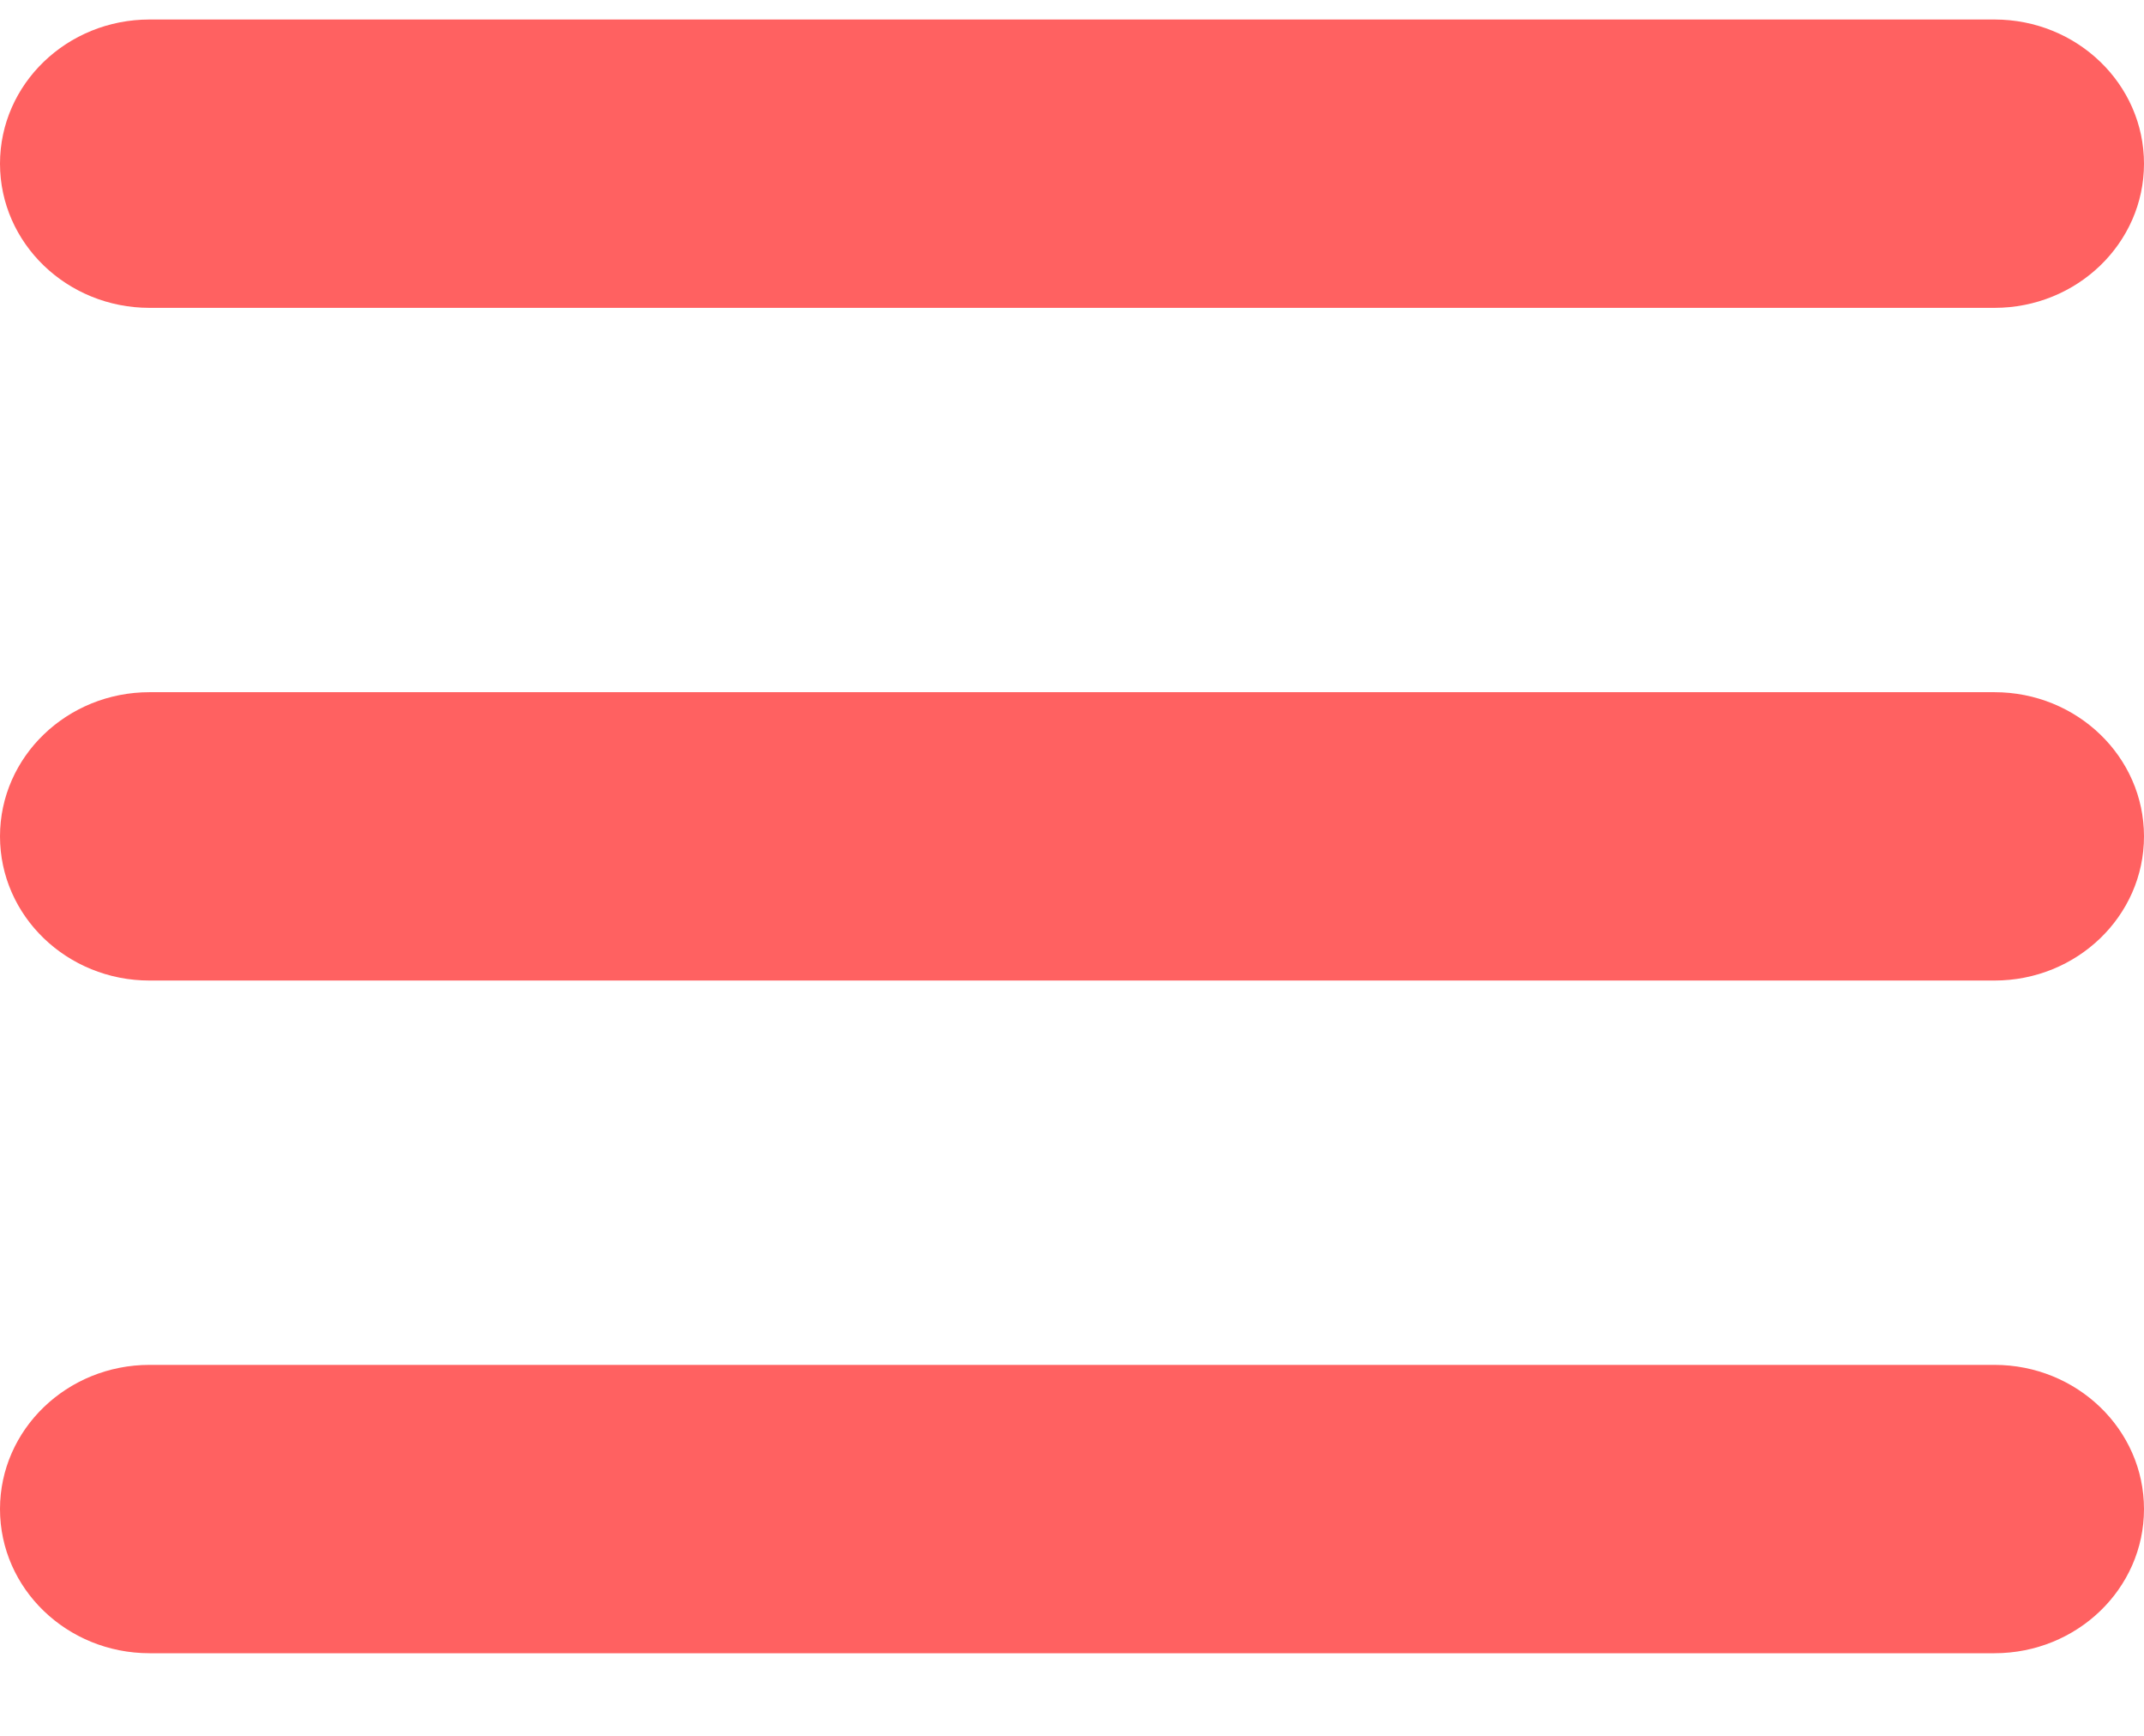 <?xml version="1.0" encoding="UTF-8"?>
<svg width="21px" height="17px" viewBox="0 0 21 17" version="1.1" xmlns="http://www.w3.org/2000/svg" xmlns:xlink="http://www.w3.org/1999/xlink">
    <g id="Page-1" stroke="none" stroke-width="1" fill="none" fill-rule="evenodd">
        <g id="Mobile-Copy" transform="translate(-278, -13)" fill="#FF6161" fill-rule="nonzero">
            <g id="noun_menu_1570746" transform="translate(278, 13)">
                <g id="Group" transform="translate(0, 0.191)">
                    <path d="M1.465,0 C0.656,0 0,0.632 0,1.412 C0,2.191 0.656,2.824 1.465,2.824 L19.535,2.824 C20.344,2.824 21,2.191 21,1.412 C21,0.632 20.344,0 19.535,0 L1.465,0 Z M1.465,6.588 C0.656,6.588 0,7.22 0,8 C0,8.78 0.656,9.412 1.465,9.412 L19.535,9.412 C20.344,9.412 21,8.78 21,8 C21,7.22 20.344,6.588 19.535,6.588 L1.465,6.588 Z M1.465,13.176 C0.656,13.176 0,13.809 0,14.588 C0,15.368 0.656,16 1.465,16 L19.535,16 C20.344,16 21,15.368 21,14.588 C21,13.809 20.344,13.176 19.535,13.176 L1.465,13.176 Z" id="Shape"></path>
                </g>
            </g>
        </g>
    </g>
</svg>